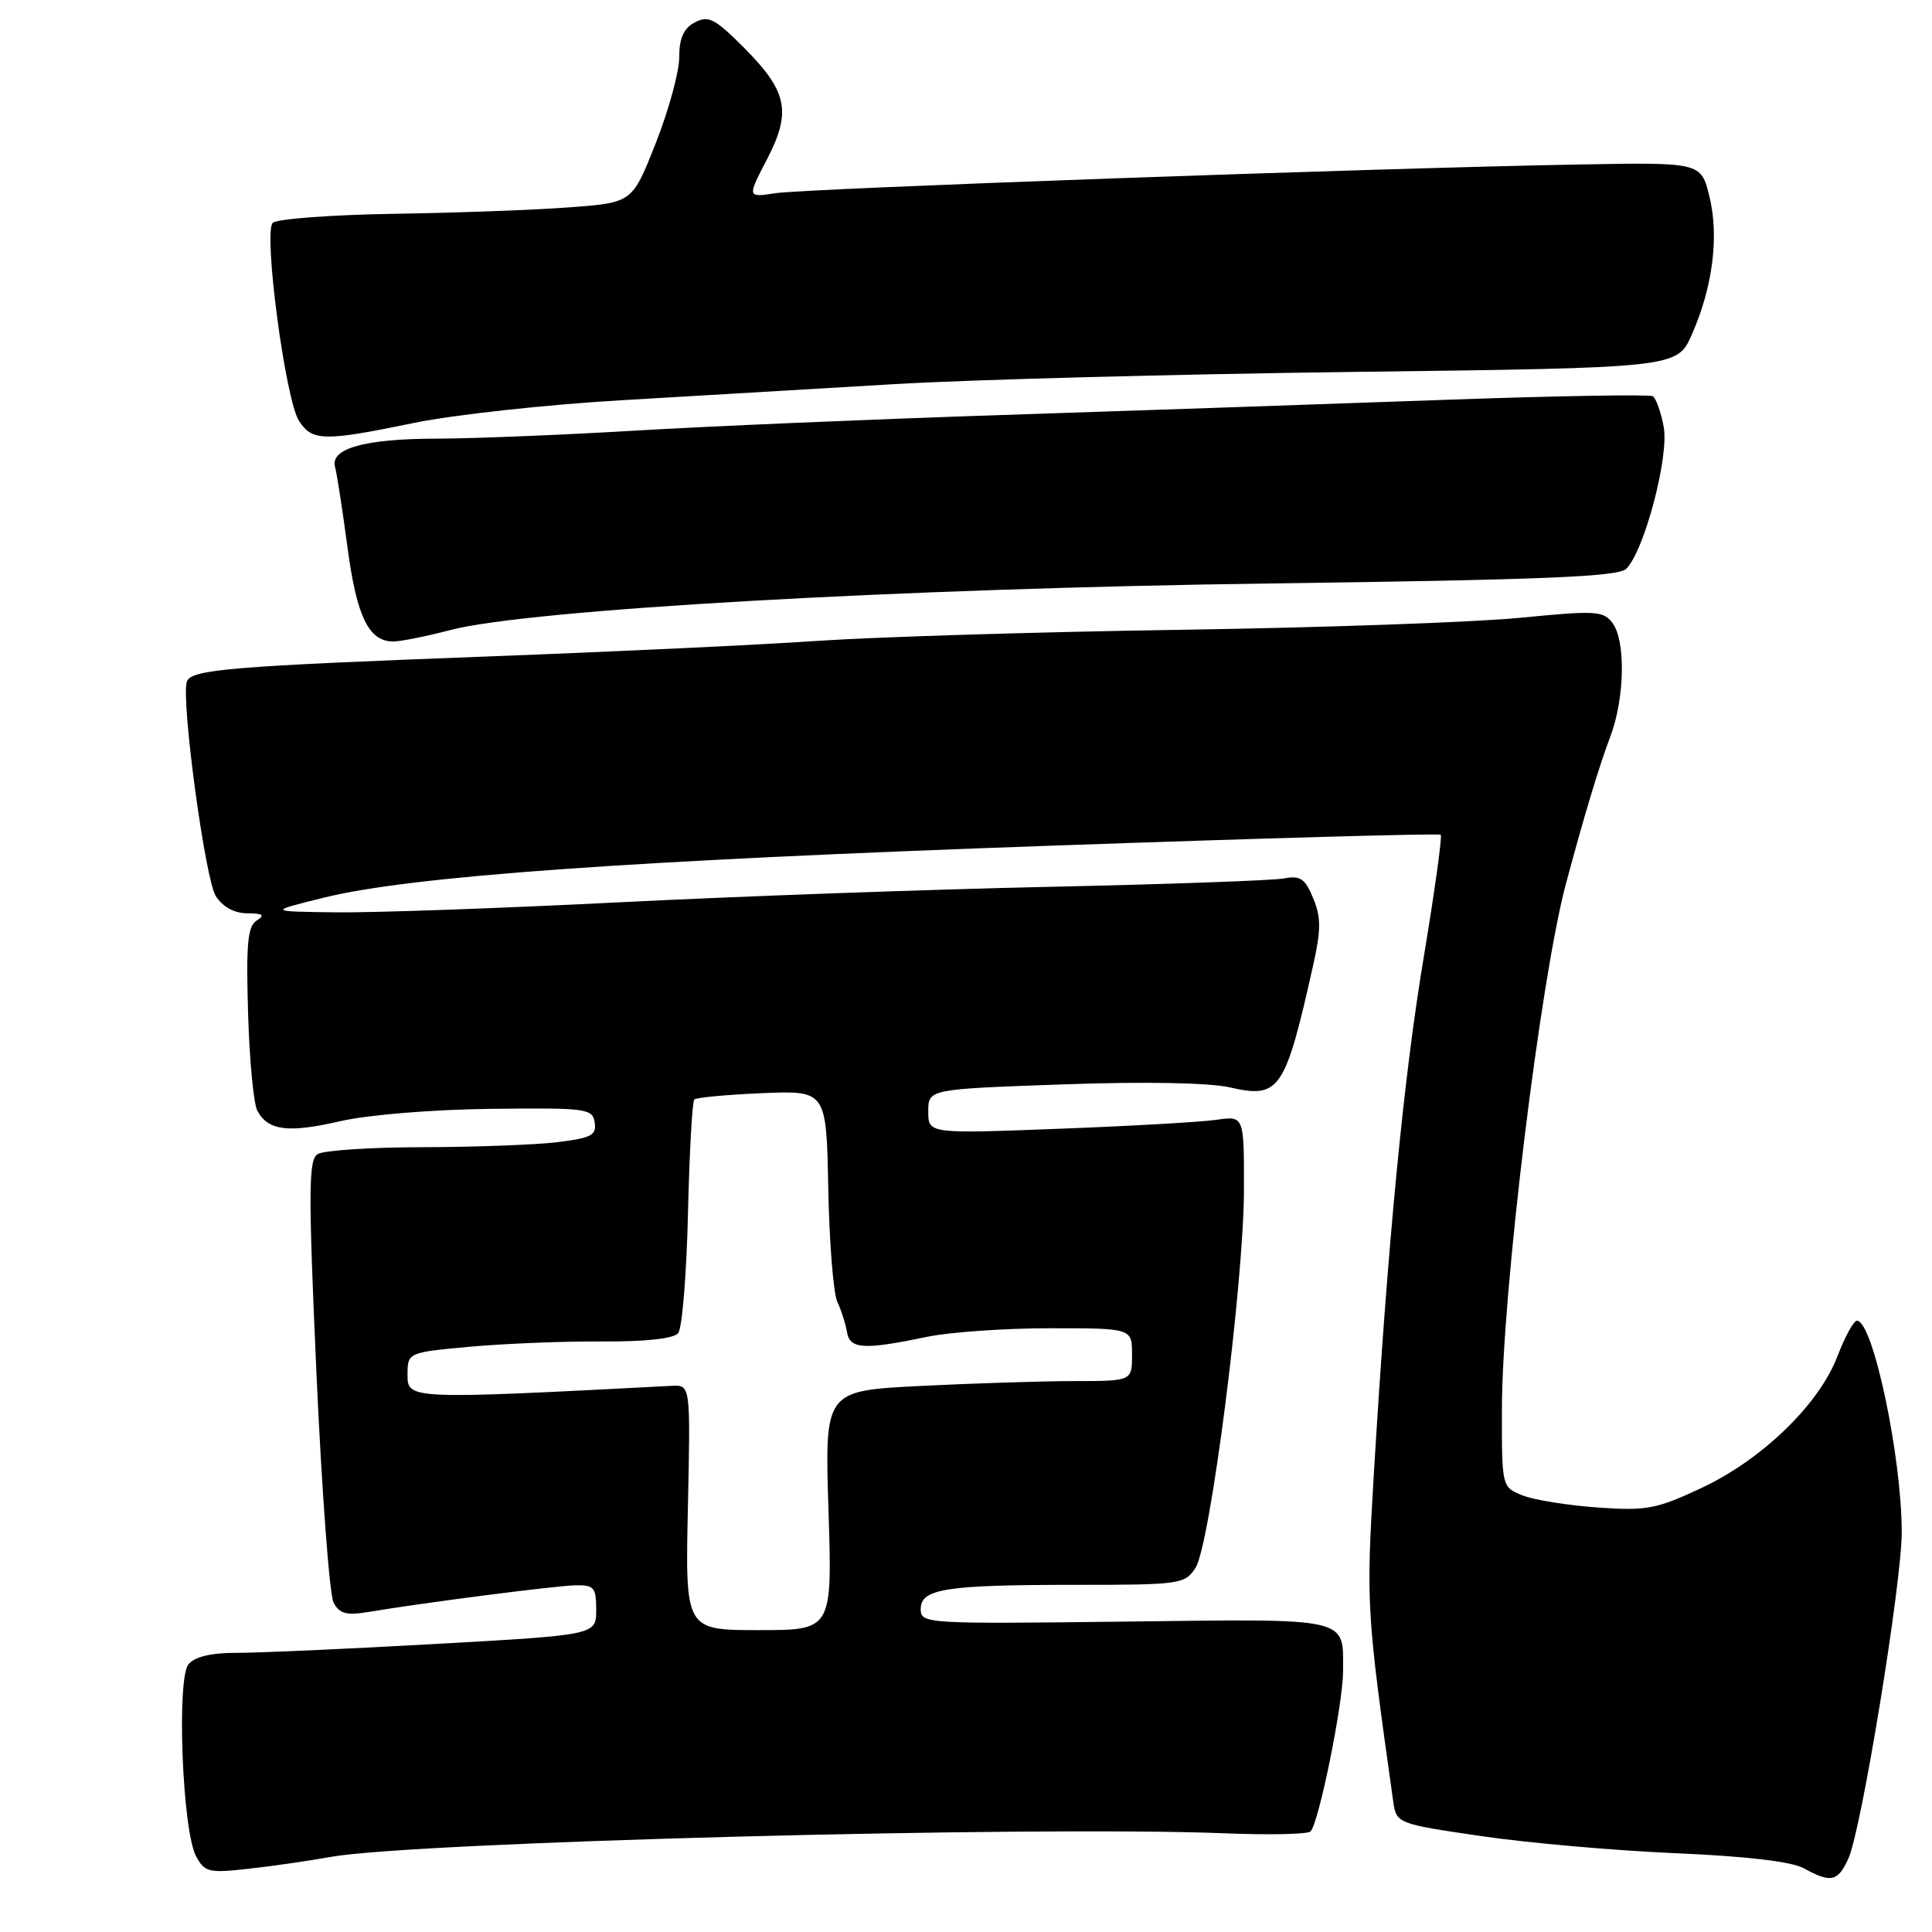 <?xml version="1.0" encoding="UTF-8" standalone="no"?>
<!DOCTYPE svg PUBLIC "-//W3C//DTD SVG 1.1//EN" "http://www.w3.org/Graphics/SVG/1.1/DTD/svg11.dtd" >
<svg xmlns="http://www.w3.org/2000/svg" xmlns:xlink="http://www.w3.org/1999/xlink" version="1.1" viewBox="0 0 256 256">
 <g >
 <path fill="currentColor"
d=" M 244.92 246.27 C 246.65 242.49 252.00 209.72 251.99 203.00 C 251.98 192.99 248.17 175.00 246.06 175.00 C 245.62 175.00 244.46 177.12 243.47 179.71 C 241.03 186.10 233.48 193.41 225.42 197.18 C 219.49 199.96 218.18 200.21 211.68 199.75 C 207.73 199.47 203.26 198.75 201.75 198.15 C 199.00 197.05 199.00 197.05 199.01 186.77 C 199.02 171.42 204.12 129.61 207.52 117.00 C 210.02 107.71 211.84 101.68 213.41 97.50 C 215.28 92.51 215.42 84.96 213.69 82.59 C 212.47 80.93 211.53 80.87 201.44 81.86 C 195.42 82.45 175.20 83.17 156.50 83.45 C 137.80 83.73 116.20 84.39 108.50 84.91 C 100.80 85.44 81.22 86.36 65.00 86.97 C 30.59 88.27 25.31 88.70 24.76 90.31 C 23.96 92.66 27.18 116.55 28.60 118.75 C 29.51 120.17 31.05 121.01 32.77 121.02 C 34.86 121.03 35.15 121.25 34.02 121.97 C 32.81 122.73 32.60 125.05 32.87 134.20 C 33.05 140.42 33.60 146.26 34.10 147.18 C 35.51 149.82 38.20 150.16 45.10 148.56 C 48.77 147.72 57.26 147.02 65.00 146.93 C 77.73 146.78 78.52 146.88 78.80 148.74 C 79.06 150.43 78.34 150.80 73.80 151.35 C 70.89 151.70 62.88 151.99 56.00 152.01 C 49.12 152.02 42.86 152.43 42.08 152.93 C 40.87 153.70 40.85 157.82 41.94 182.16 C 42.65 197.75 43.66 211.33 44.20 212.35 C 44.98 213.83 45.90 214.08 48.84 213.59 C 56.25 212.35 73.58 210.12 76.25 210.06 C 78.71 210.01 79.00 210.35 79.00 213.32 C 79.00 216.64 79.00 216.64 57.75 217.83 C 46.06 218.49 34.19 219.02 31.37 219.01 C 27.99 219.00 25.82 219.52 24.98 220.52 C 23.38 222.45 24.16 242.57 25.98 245.96 C 27.11 248.07 27.67 248.21 32.85 247.63 C 35.96 247.29 40.89 246.58 43.82 246.05 C 54.82 244.08 136.70 241.91 162.24 242.92 C 168.15 243.16 173.28 243.05 173.65 242.68 C 174.74 241.59 177.95 225.82 177.96 221.50 C 177.98 214.22 179.22 214.50 149.05 214.87 C 122.68 215.19 122.00 215.15 122.00 213.22 C 122.00 210.51 125.28 210.00 142.60 210.00 C 156.39 210.00 157.01 209.91 158.41 207.75 C 160.36 204.73 164.80 170.09 164.83 157.67 C 164.85 147.85 164.85 147.85 161.17 148.38 C 159.15 148.68 149.74 149.21 140.25 149.57 C 123.00 150.23 123.00 150.23 123.00 147.27 C 123.00 144.32 123.00 144.32 140.75 143.69 C 151.69 143.30 160.22 143.46 162.99 144.09 C 169.56 145.59 170.29 144.51 174.02 127.81 C 175.05 123.19 175.05 121.53 174.00 119.01 C 172.93 116.41 172.29 115.98 170.11 116.40 C 168.67 116.67 154.68 117.17 139.00 117.51 C 123.32 117.85 97.70 118.77 82.06 119.56 C 66.42 120.35 49.54 120.95 44.56 120.89 C 35.50 120.78 35.50 120.78 42.89 118.95 C 54.36 116.10 83.34 114.03 139.23 112.06 C 167.43 111.06 190.68 110.41 190.90 110.61 C 191.12 110.81 190.11 118.06 188.67 126.73 C 185.99 142.72 183.88 164.67 182.03 195.50 C 181.01 212.54 181.07 213.58 184.59 238.57 C 185.02 241.64 185.02 241.64 196.26 243.29 C 202.44 244.20 214.03 245.22 222.02 245.56 C 231.38 245.96 237.42 246.67 239.02 247.56 C 242.60 249.54 243.53 249.33 244.92 246.27 Z  M 59.70 83.48 C 70.05 80.76 119.23 77.97 168.33 77.31 C 204.50 76.83 214.44 76.42 215.49 75.37 C 217.89 72.97 221.18 60.48 220.45 56.57 C 220.08 54.59 219.43 52.76 219.00 52.50 C 218.57 52.24 205.91 52.46 190.86 53.00 C 175.81 53.54 149.55 54.44 132.50 55.00 C 115.45 55.56 93.62 56.49 84.00 57.07 C 74.38 57.64 62.67 58.11 58.00 58.12 C 48.36 58.13 43.71 59.41 44.40 61.88 C 44.64 62.77 45.38 67.55 46.04 72.50 C 47.26 81.71 48.86 85.00 52.11 85.00 C 53.09 85.00 56.51 84.31 59.70 83.48 Z  M 54.91 56.03 C 60.09 54.96 72.46 53.61 82.41 53.03 C 92.36 52.45 108.60 51.49 118.50 50.90 C 128.40 50.31 155.79 49.58 179.36 49.28 C 222.23 48.74 222.23 48.74 224.18 44.32 C 226.95 38.05 227.81 31.31 226.50 26.00 C 225.39 21.50 225.39 21.50 208.95 21.80 C 181.85 22.29 106.78 24.98 102.75 25.60 C 99.00 26.17 99.00 26.17 101.62 21.13 C 104.92 14.78 104.35 12.09 98.49 6.23 C 94.71 2.45 93.85 2.01 92.06 2.97 C 90.58 3.76 90.00 5.06 90.00 7.59 C 90.00 9.52 88.60 14.64 86.89 18.97 C 83.78 26.84 83.78 26.84 75.64 27.46 C 71.16 27.81 60.64 28.20 52.26 28.33 C 43.88 28.46 36.62 29.01 36.13 29.54 C 34.89 30.88 37.81 52.94 39.61 55.75 C 41.36 58.48 42.89 58.51 54.91 56.03 Z  M 91.15 199.75 C 91.50 183.50 91.50 183.50 89.00 183.63 C 54.36 185.44 54.00 185.42 54.00 182.23 C 54.00 179.21 54.00 179.21 62.25 178.45 C 66.79 178.04 74.64 177.72 79.71 177.75 C 85.50 177.79 89.27 177.38 89.86 176.65 C 90.39 176.02 90.97 168.90 91.16 160.83 C 91.35 152.76 91.72 145.95 92.00 145.69 C 92.28 145.42 96.33 145.05 101.00 144.85 C 109.50 144.50 109.50 144.50 109.75 157.50 C 109.89 164.65 110.43 171.40 110.95 172.50 C 111.47 173.60 112.04 175.40 112.23 176.50 C 112.60 178.78 114.45 178.89 122.89 177.13 C 125.85 176.51 133.16 176.00 139.14 176.00 C 150.00 176.00 150.00 176.00 150.00 179.50 C 150.00 183.00 150.00 183.00 142.25 183.00 C 137.99 183.01 128.82 183.30 121.89 183.65 C 109.27 184.29 109.27 184.29 109.78 200.15 C 110.28 216.00 110.28 216.00 100.54 216.00 C 90.80 216.00 90.80 216.00 91.15 199.75 Z "/>
</g>
</svg>